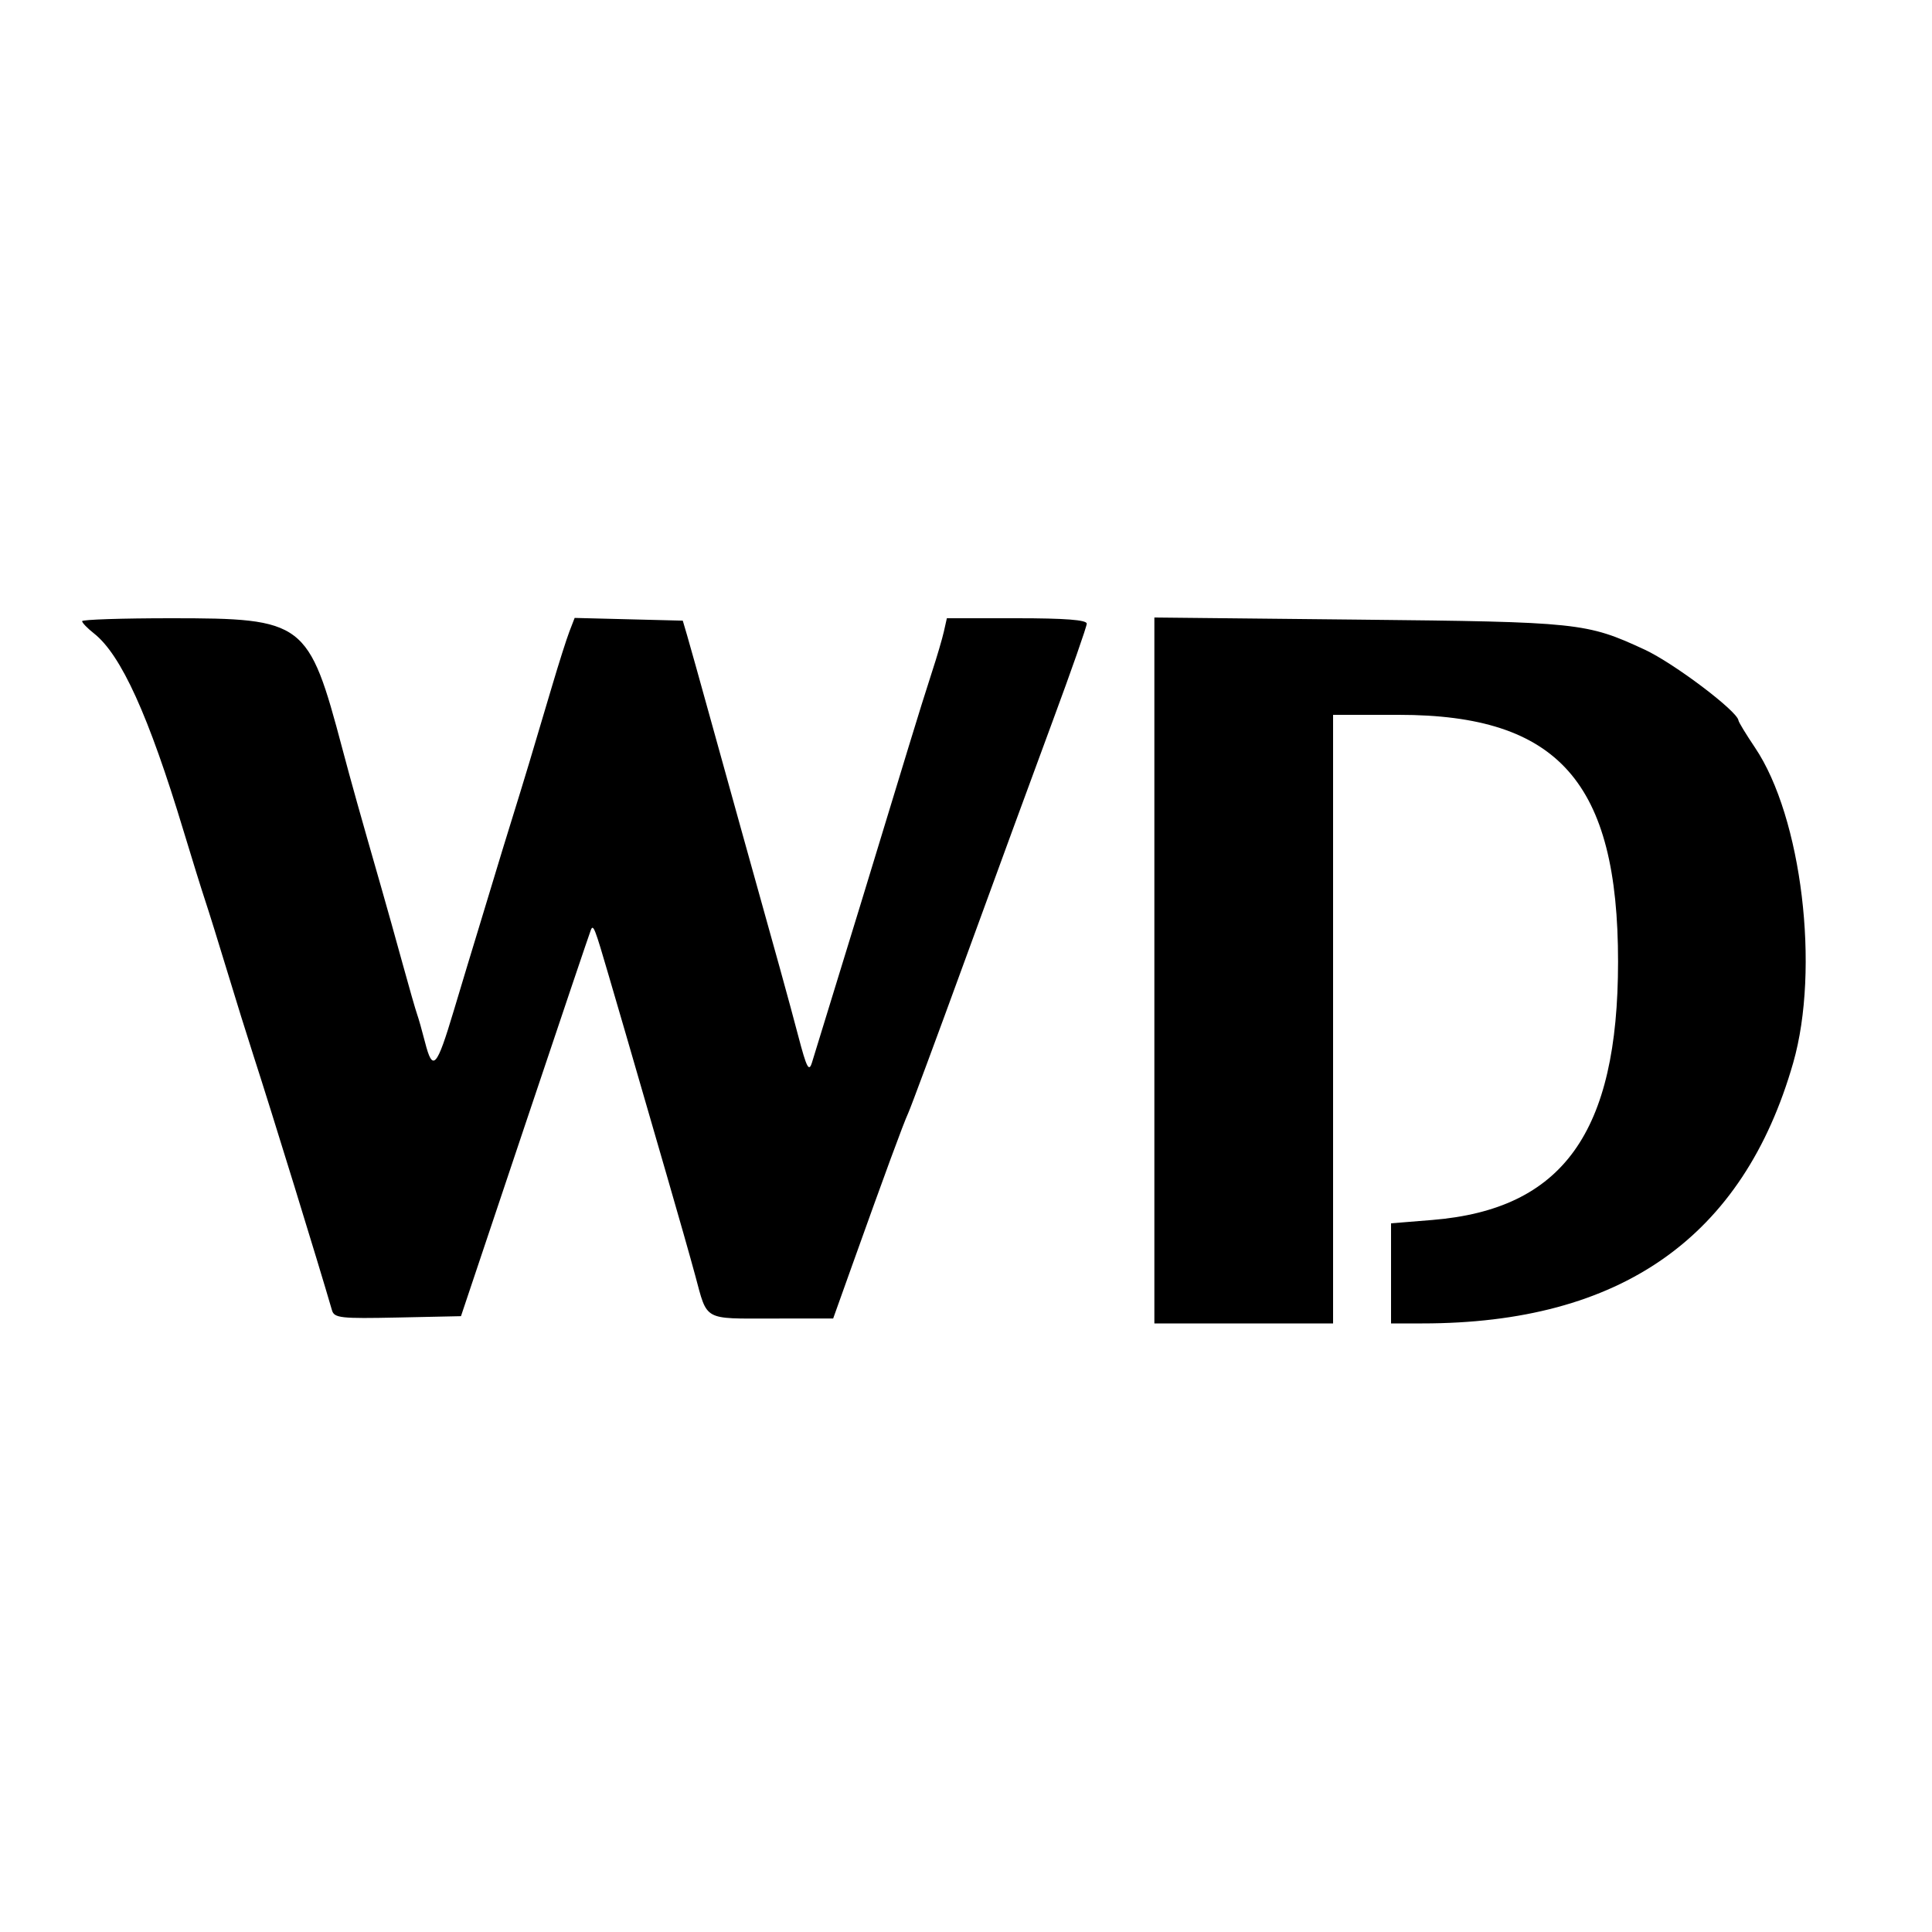 <svg version="1.1" width="400" height="400" xmlns="http://www.w3.org/2000/svg"><g><path d="M17.000 128.606 C 17.000 128.939,18.101 130.078,19.446 131.136 C 25.073 135.562,30.795 148.170,37.992 172.000 C 39.736 177.775,41.764 184.300,42.499 186.500 C 43.233 188.700,45.265 195.225,47.014 201.000 C 48.763 206.775,51.214 214.650,52.462 218.500 C 56.132 229.826,65.982 261.776,68.733 271.278 C 69.198 272.885,70.513 273.029,82.344 272.778 L 95.440 272.500 108.680 233.000 C 115.962 211.275,122.111 193.050,122.344 192.500 C 122.843 191.321,123.149 192.111,126.035 202.000 C 127.238 206.125,128.816 211.525,129.542 214.000 C 130.267 216.475,131.572 220.975,132.440 224.000 C 133.309 227.025,135.853 235.800,138.094 243.500 C 140.334 251.200,142.972 260.487,143.955 264.137 C 146.487 273.537,145.527 273.002,159.809 272.988 L 172.500 272.976 176.338 262.238 C 183.203 243.035,187.065 232.540,188.018 230.500 C 188.532 229.400,193.875 215.000,199.891 198.500 C 205.907 182.000,214.018 159.890,217.915 149.366 C 221.812 138.842,225.000 129.729,225.000 129.116 C 225.000 128.346,220.508 128.000,210.519 128.000 L 196.038 128.000 195.420 130.750 C 195.079 132.262,193.988 135.975,192.995 139.000 C 192.002 142.025,189.823 149.000,188.153 154.500 C 181.545 176.263,174.970 197.745,168.117 219.966 C 167.480 222.030,167.015 221.134,165.263 214.466 C 163.378 207.291,160.928 198.425,153.531 172.000 C 152.222 167.325,149.347 156.975,147.141 149.000 C 144.935 141.025,142.732 133.150,142.245 131.500 L 141.360 128.500 130.168 128.217 L 118.975 127.934 117.900 130.717 C 117.308 132.248,115.693 137.325,114.311 142.000 C 110.367 155.345,108.375 161.954,106.023 169.500 C 104.823 173.350,103.238 178.525,102.500 181.000 C 101.762 183.475,100.260 188.425,99.163 192.000 C 98.065 195.575,95.718 203.338,93.948 209.250 C 90.390 221.129,89.590 222.002,87.989 215.750 C 87.391 213.412,86.657 210.825,86.359 210.000 C 86.061 209.175,84.705 204.450,83.346 199.500 C 81.987 194.550,80.003 187.463,78.937 183.750 C 74.422 168.017,72.759 162.086,70.878 155.000 C 63.884 128.653,63.025 128.000,35.378 128.000 C 25.270 128.000,17.000 128.273,17.000 128.606 M239.000 200.924 L 239.000 274.000 257.500 274.000 L 276.000 274.000 276.000 211.000 L 276.000 148.000 289.642 148.000 C 322.620 148.000,335.011 161.964,335.002 199.119 C 334.994 234.509,323.556 250.390,296.494 252.586 L 288.000 253.275 288.000 263.638 L 288.000 274.000 294.470 274.000 C 335.569 274.000,360.898 256.208,371.259 220.059 C 376.842 200.581,373.041 169.178,363.360 154.792 C 361.512 152.046,359.967 149.507,359.928 149.150 C 359.714 147.230,346.536 137.289,340.500 134.494 C 328.456 128.917,326.945 128.759,281.250 128.286 L 239.000 127.848 239.000 200.924 " stroke="none" fill-rule="evenodd"></path></g></svg>